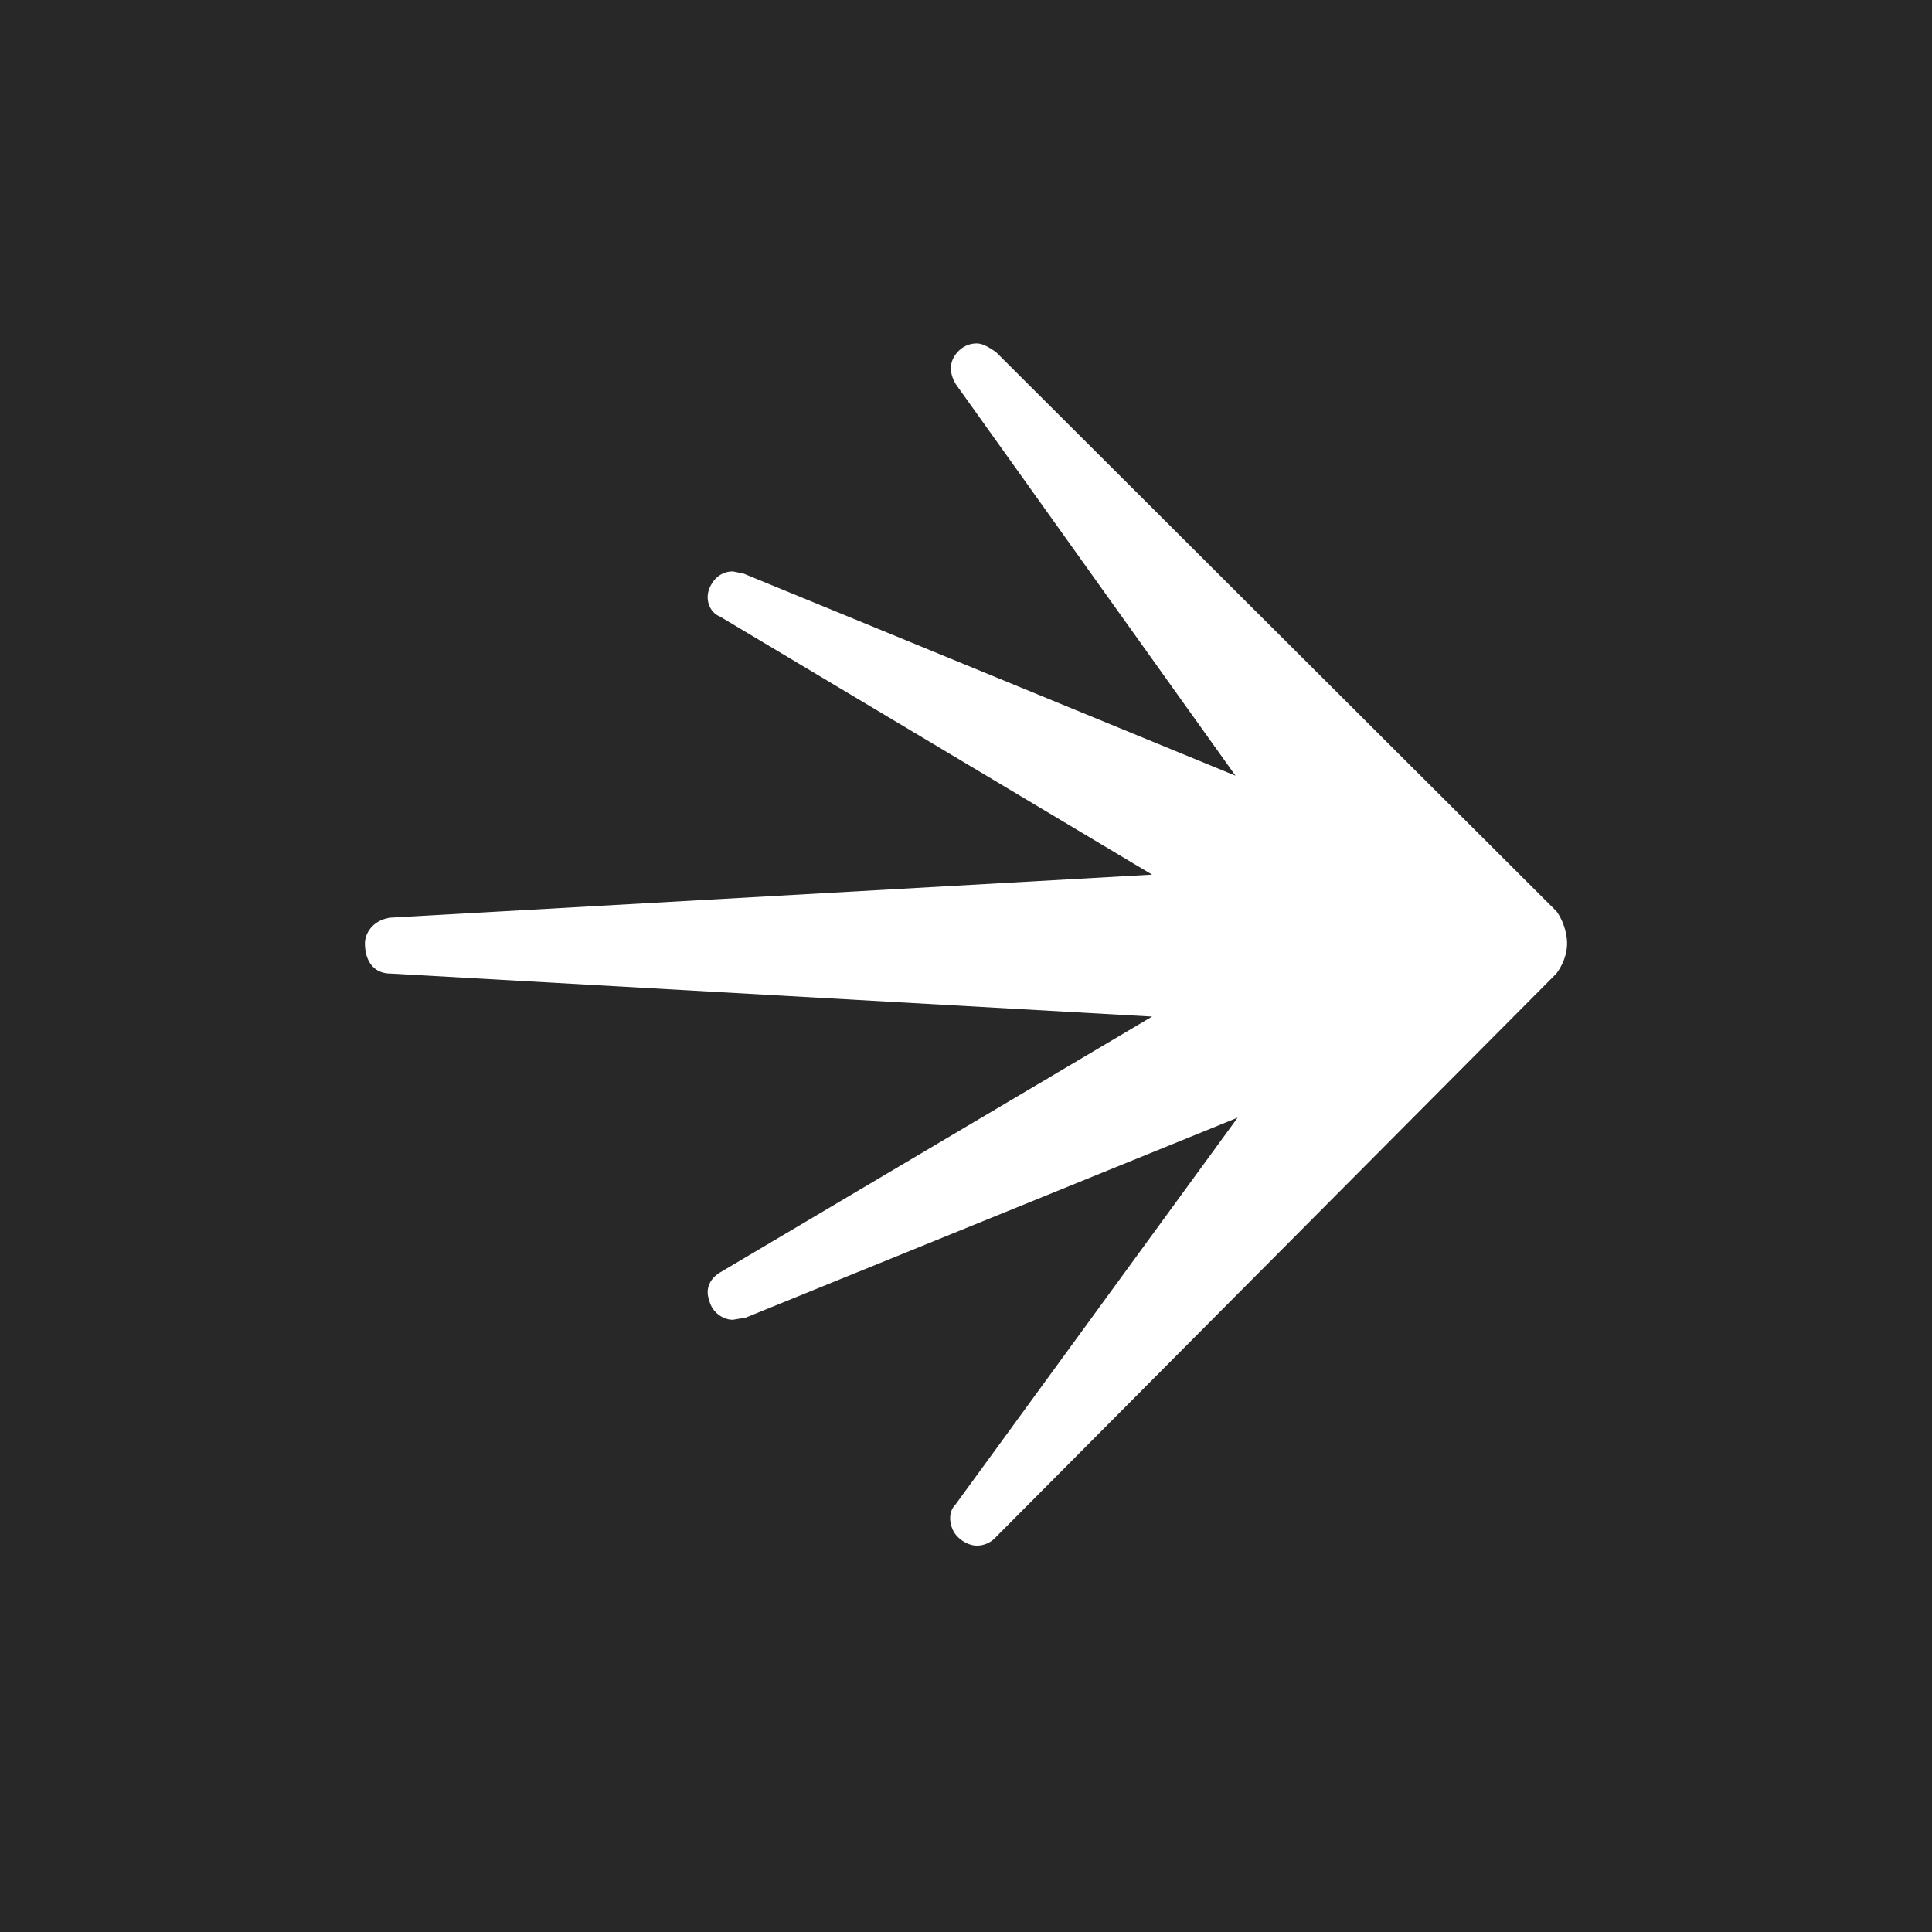 <svg viewBox="0 0 90 90" xmlns="http://www.w3.org/2000/svg"><g fill="none" fill-rule="evenodd"><path fill="#282828" d="M0 0h90v90H0z"/><path d="M45.498 72c-.398 0-.897-.3-1.096-.701-.2-.401-.2-.902.1-1.202l13.153-18.033-22.918 9.317-.598.1c-.498 0-.997-.4-1.096-.901-.2-.501 0-1.002.498-1.303l20.128-11.921-35.473-2.004c-.797 0-1.196-.6-1.196-1.402 0-.501.399-1.102 1.196-1.202l35.473-2.004-20.128-12.021c-.498-.2-.698-.802-.498-1.303.199-.5.598-.801 1.096-.801l.498.1 22.918 9.417-12.954-18.132c-.299-.401-.398-.902-.199-1.303.2-.4.598-.701 1.096-.701.3 0 .598.2.897.4l26.107 26.047c.299.4.498 1.002.498 1.503 0 .5-.2 1.002-.498 1.402L46.395 71.6a1.193 1.193 0 0 1-.897.401Z" fill="#FFF" fill-rule="nonzero"/></g></svg>
